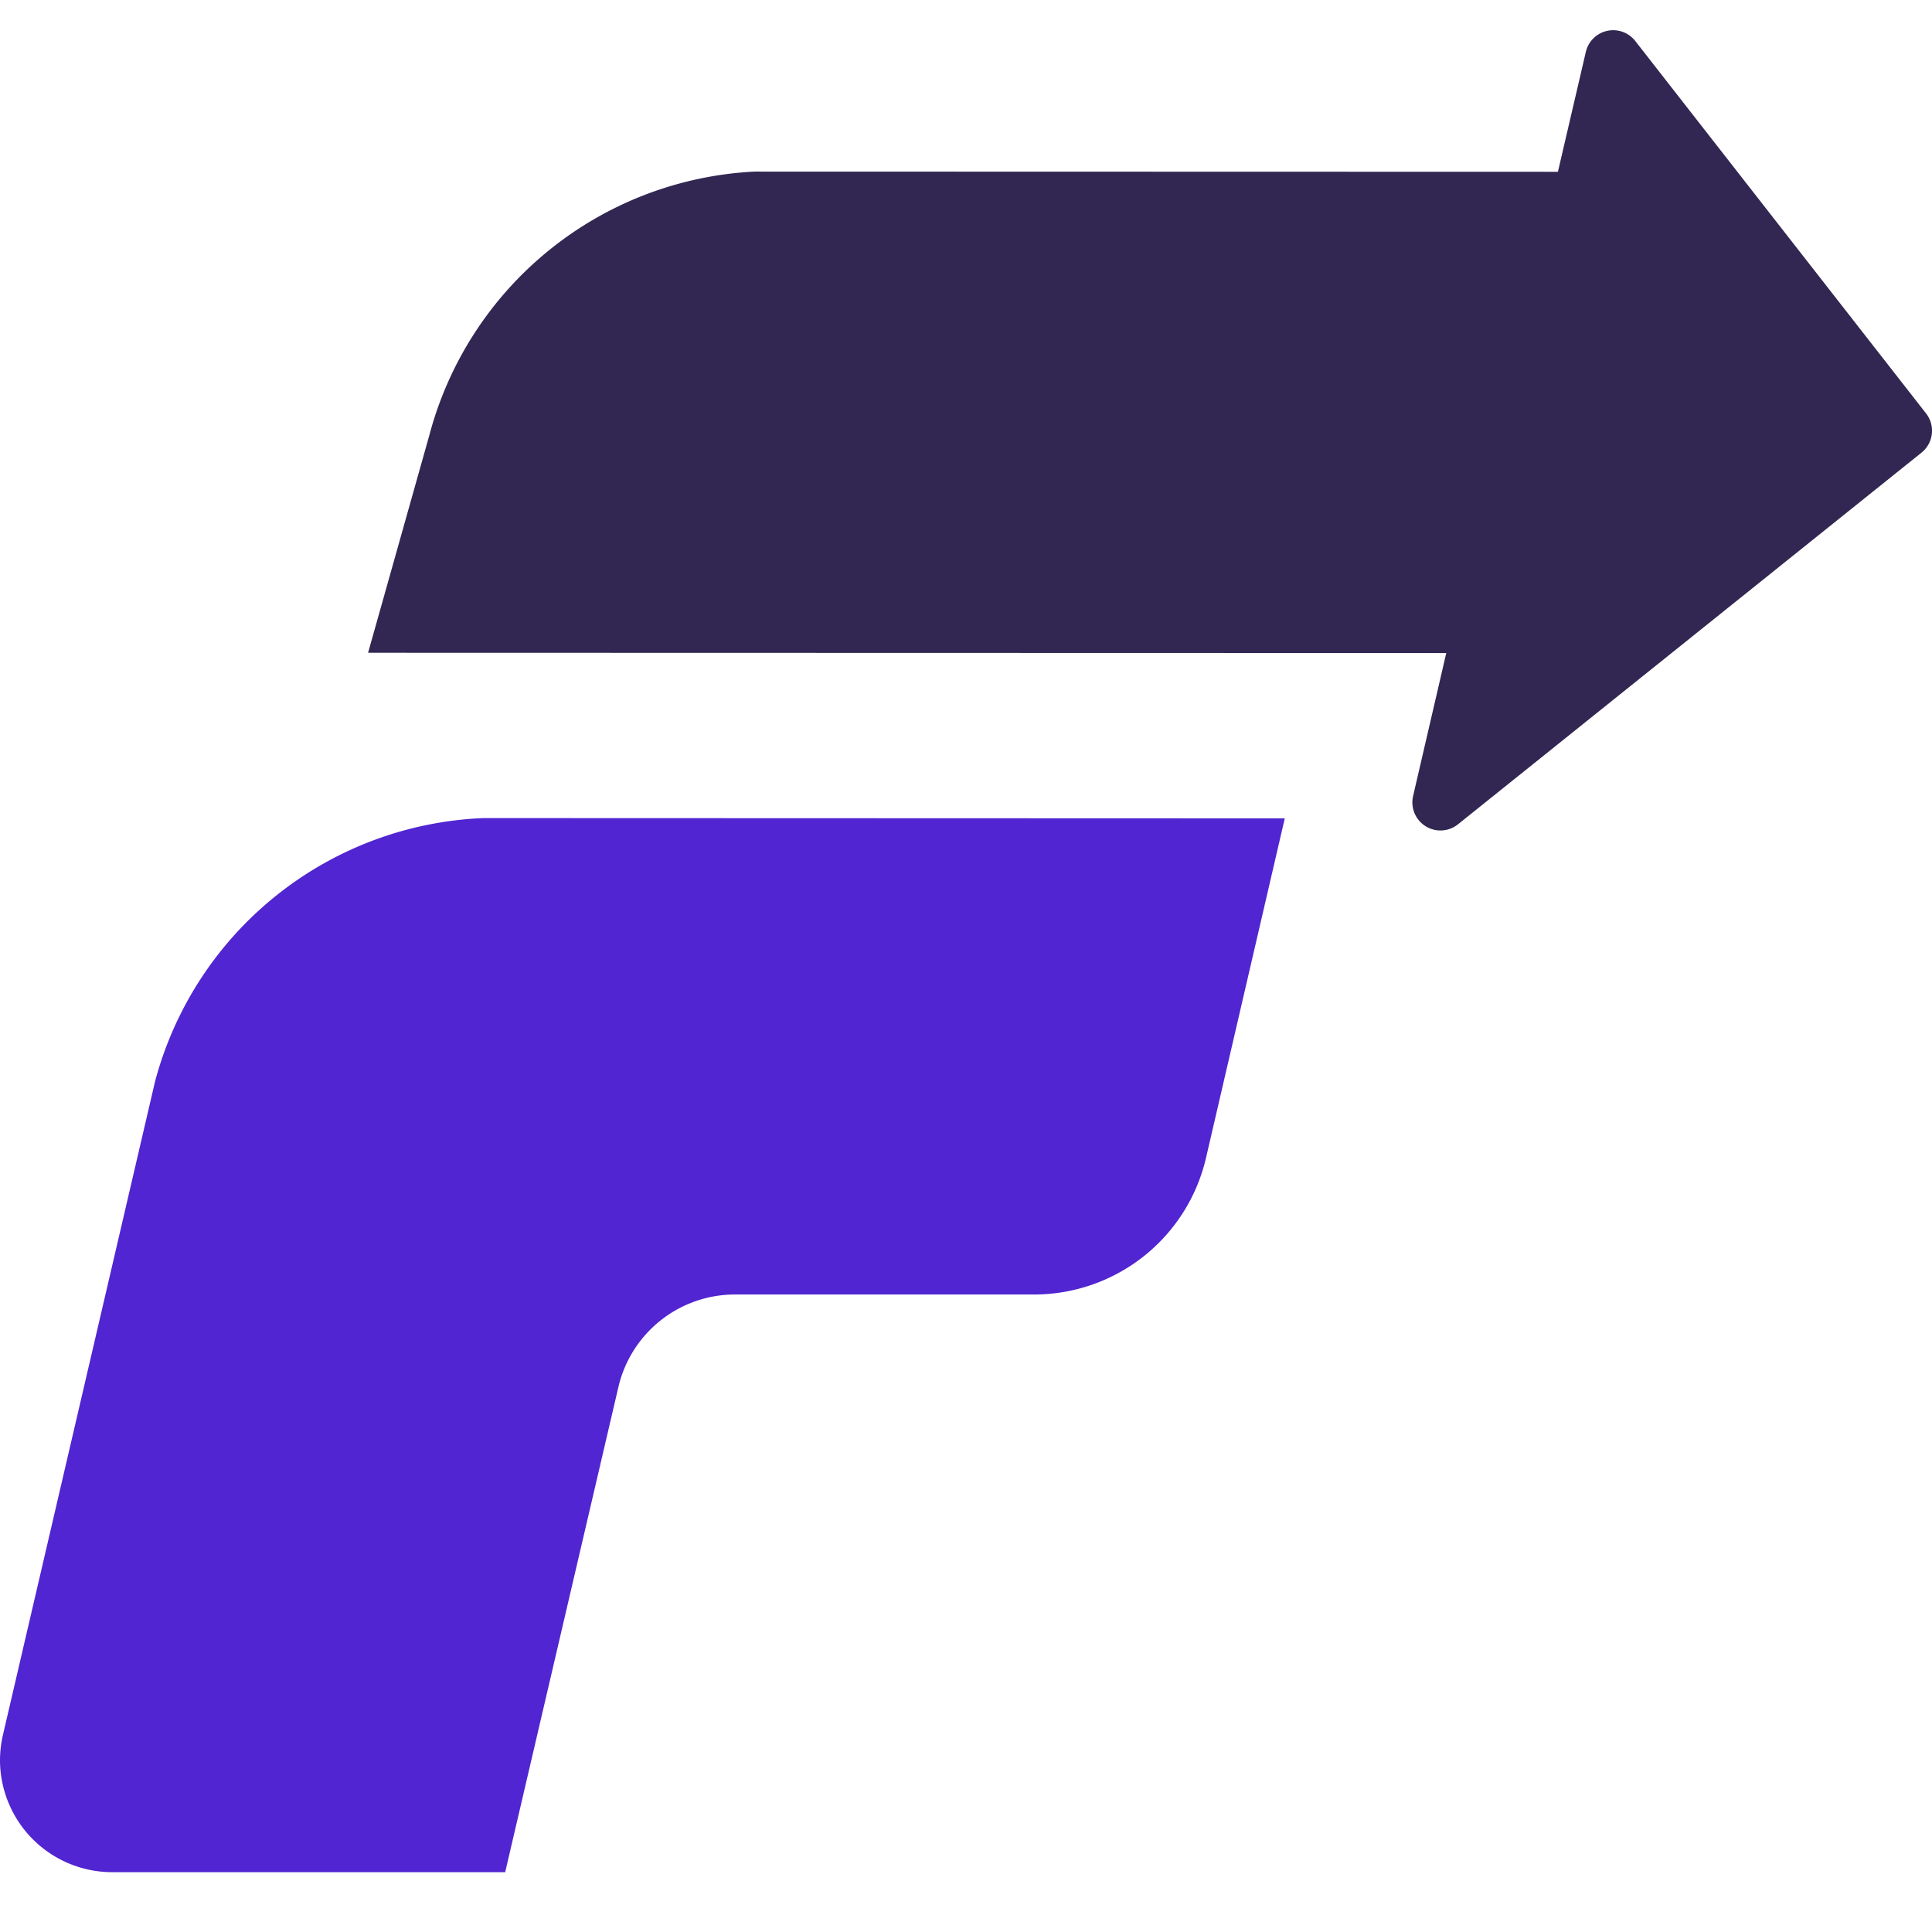 <svg xmlns="http://www.w3.org/2000/svg" xmlns:xlink="http://www.w3.org/1999/xlink" width="64" height="64" viewBox="0 0 64 64">
  <rect x="0" y="0" width="64" height="64" fill="#808080" stroke="none"/>
  <defs>
    <clipPath id="clip-Tamaño_personalizado_1">
      <rect width="64" height="64"/>
    </clipPath>
  </defs>
  <g id="Tamaño_personalizado_1" data-name="Tamaño personalizado – 1" clip-path="url(#clip-Tamaño_personalizado_1)">
    <rect width="64" height="64" fill="#fff"/>
    <g id="IconF" transform="translate(0 1)">
      <path id="Trazado_2" data-name="Trazado 2" d="M5.135,34.83.1,56.46A3.76,3.76,0,0,0,0,57.3v.031a3.718,3.718,0,0,0,3.717,3.687l13.018,0,3.75-16.069a3.967,3.967,0,0,1,3.865-3.067l9.9,0a5.848,5.848,0,0,0,5.7-4.523L42.56,26.109,16.016,26.1A11.75,11.75,0,0,0,5.135,34.83" fill="#5125d1"/>
      <path id="Trazado_1" data-name="Trazado 1" d="M52.533.719l-.925,3.972L24.991,4.684a11.755,11.755,0,0,0-10.766,8.724l-2.032,7.216,35.716.009-1.1,4.744a.93.93,0,0,0,1.488.93L63.652,13.995a.93.93,0,0,0,.151-1.3L54.17.358a.929.929,0,0,0-1.637.361" fill="#322752"/>
    </g>
  </g>
</svg>
